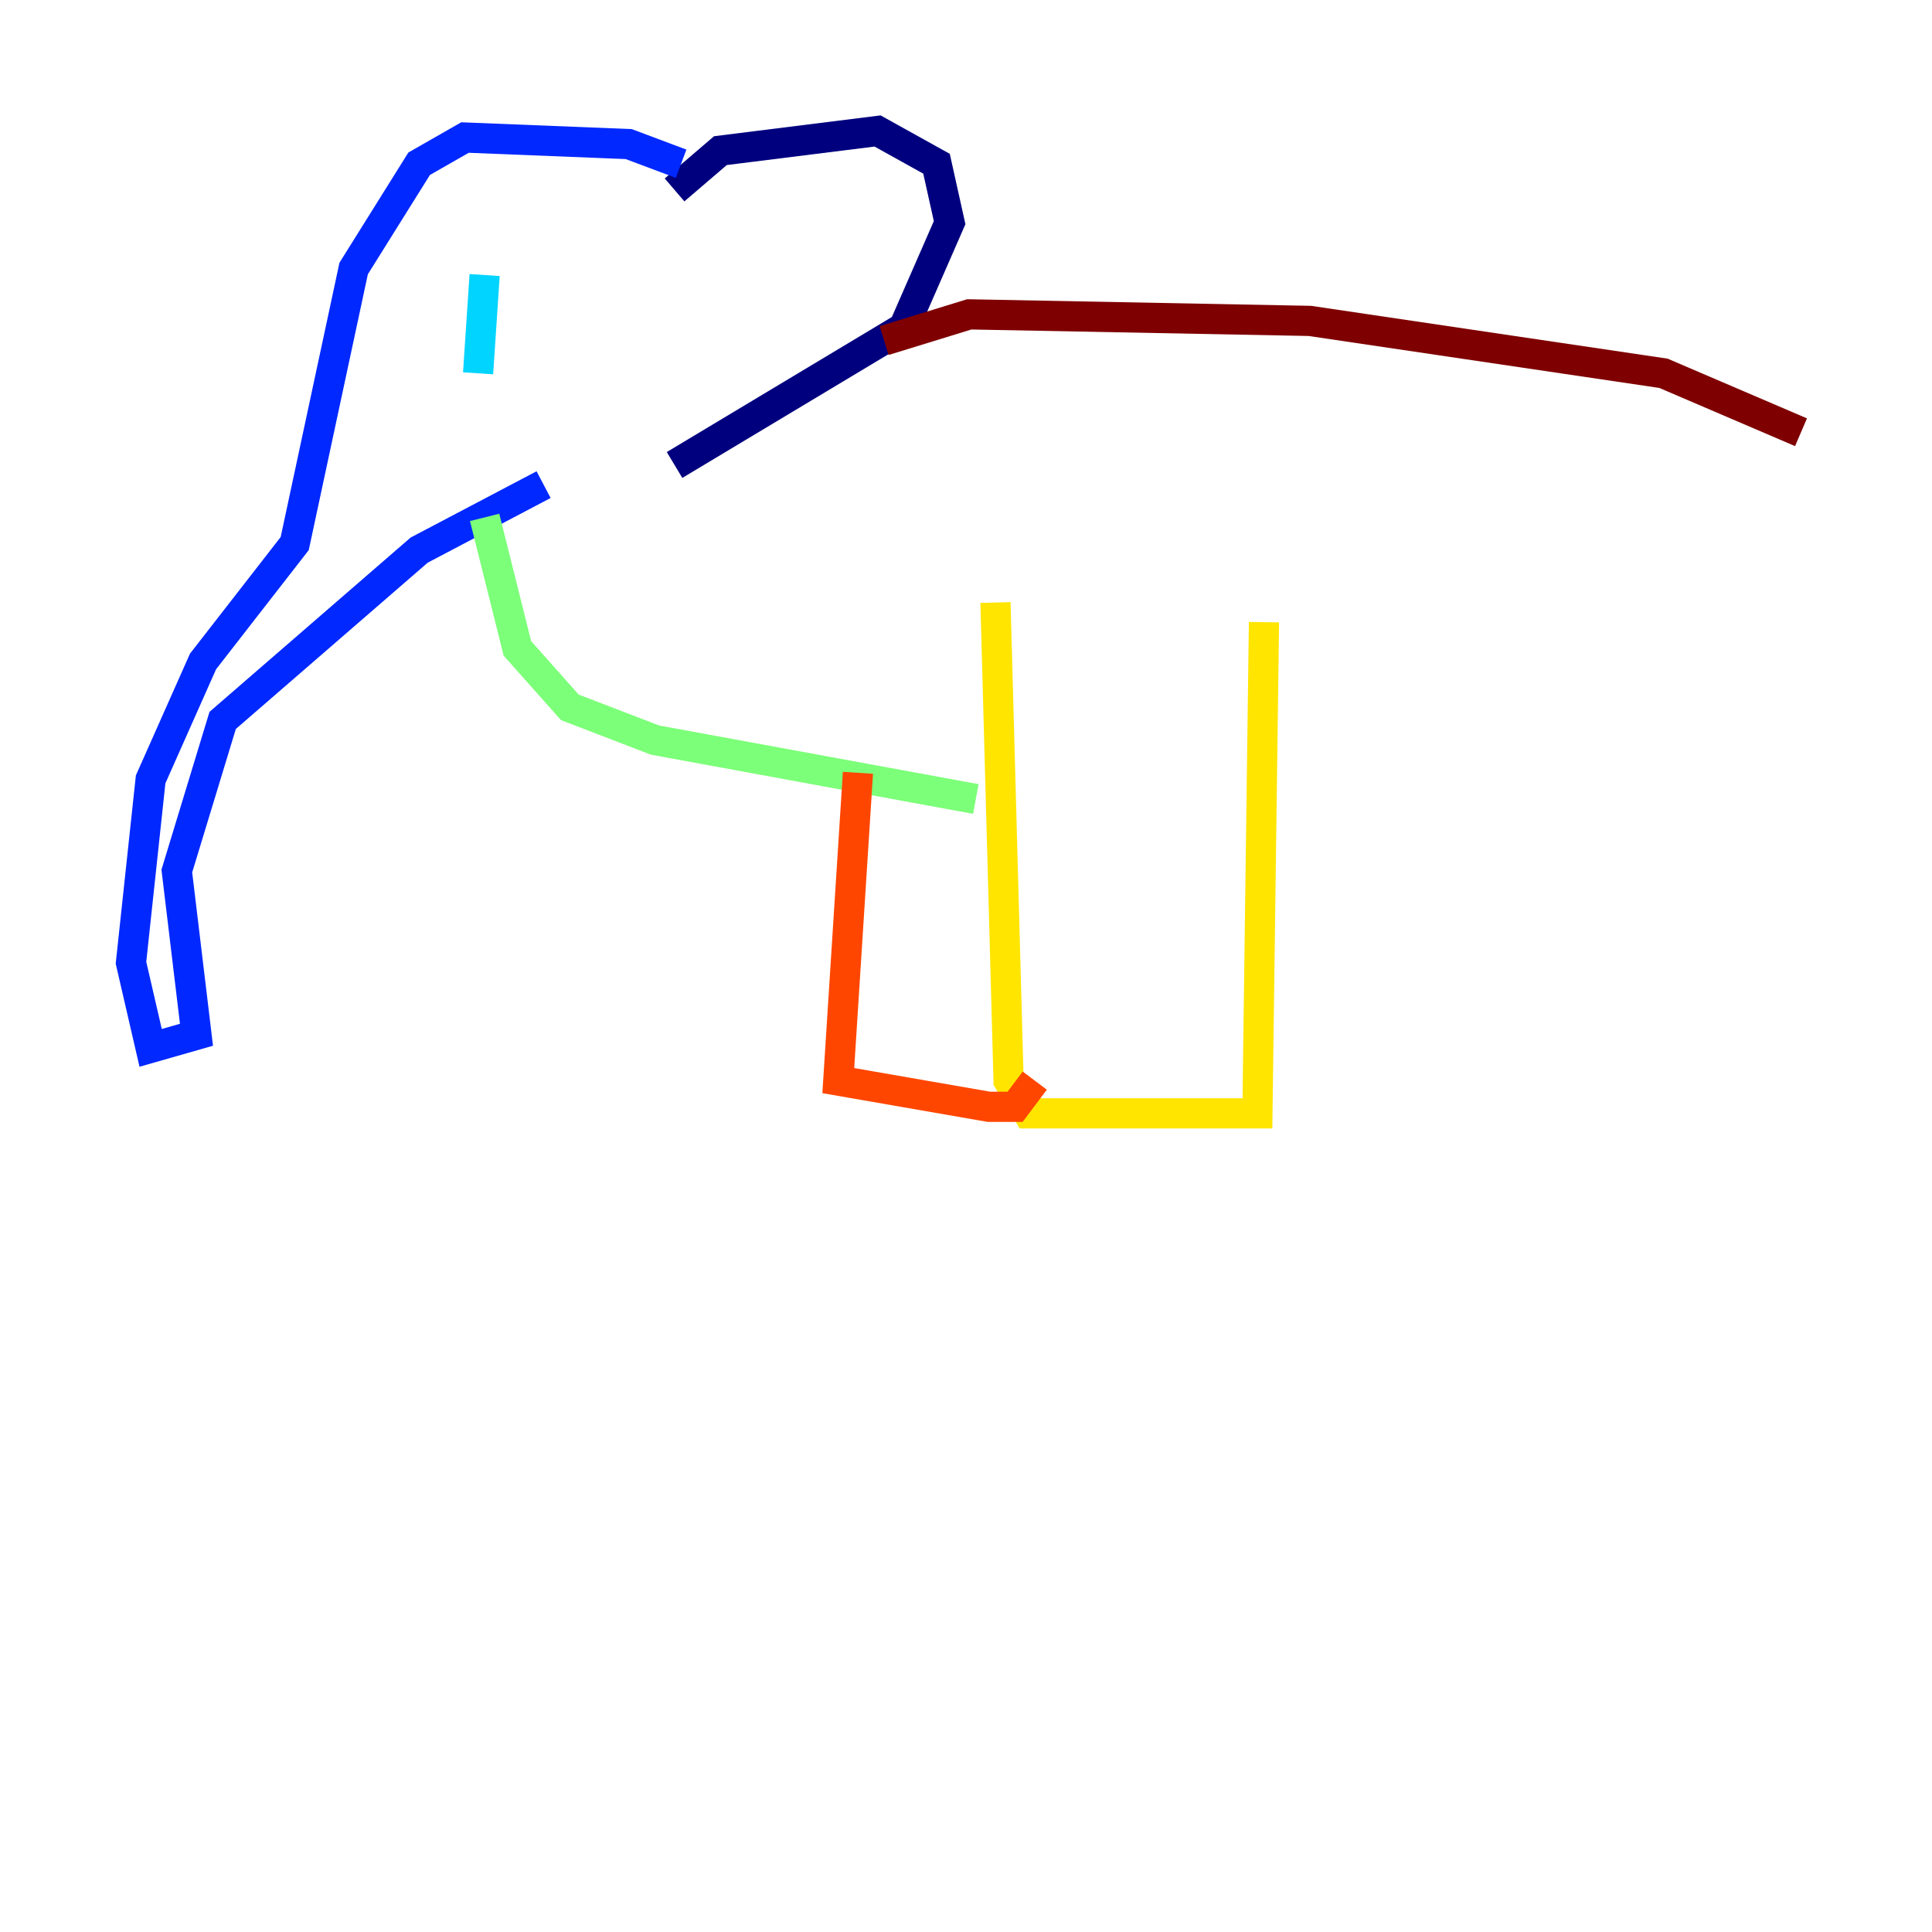 <?xml version="1.0" encoding="utf-8" ?>
<svg baseProfile="tiny" height="128" version="1.2" viewBox="0,0,128,128" width="128" xmlns="http://www.w3.org/2000/svg" xmlns:ev="http://www.w3.org/2001/xml-events" xmlns:xlink="http://www.w3.org/1999/xlink"><defs /><polyline fill="none" points="44.691,12.583 47.729,9.98 58.142,8.678 62.047,10.848 62.915,14.752 59.878,21.695 44.691,30.807" stroke="#00007f" stroke-width="2" /><polyline fill="none" points="45.125,10.848 41.654,9.546 30.807,9.112 27.77,10.848 23.43,17.79 19.525,36.014 13.451,43.824 9.98,51.634 8.678,63.783 9.98,69.424 13.017,68.556 11.715,57.709 14.752,47.729 27.77,36.447 36.014,32.108" stroke="#0028ff" stroke-width="2" /><polyline fill="none" points="32.108,18.224 31.675,24.732" stroke="#00d4ff" stroke-width="2" /><polyline fill="none" points="32.108,34.278 34.278,42.956 37.749,46.861 43.39,49.031 64.651,52.936" stroke="#7cff79" stroke-width="2" /><polyline fill="none" points="65.953,39.919 66.82,71.593 68.122,73.763 83.308,73.763 83.742,41.22" stroke="#ffe500" stroke-width="2" /><polyline fill="none" points="56.841,51.2 55.539,71.593 65.519,73.329 67.254,73.329 68.556,71.593" stroke="#ff4600" stroke-width="2" /><polyline fill="none" points="58.576,22.563 64.217,20.827 86.78,21.261 110.21,24.732 119.322,28.637" stroke="#7f0000" stroke-width="2" /></svg>